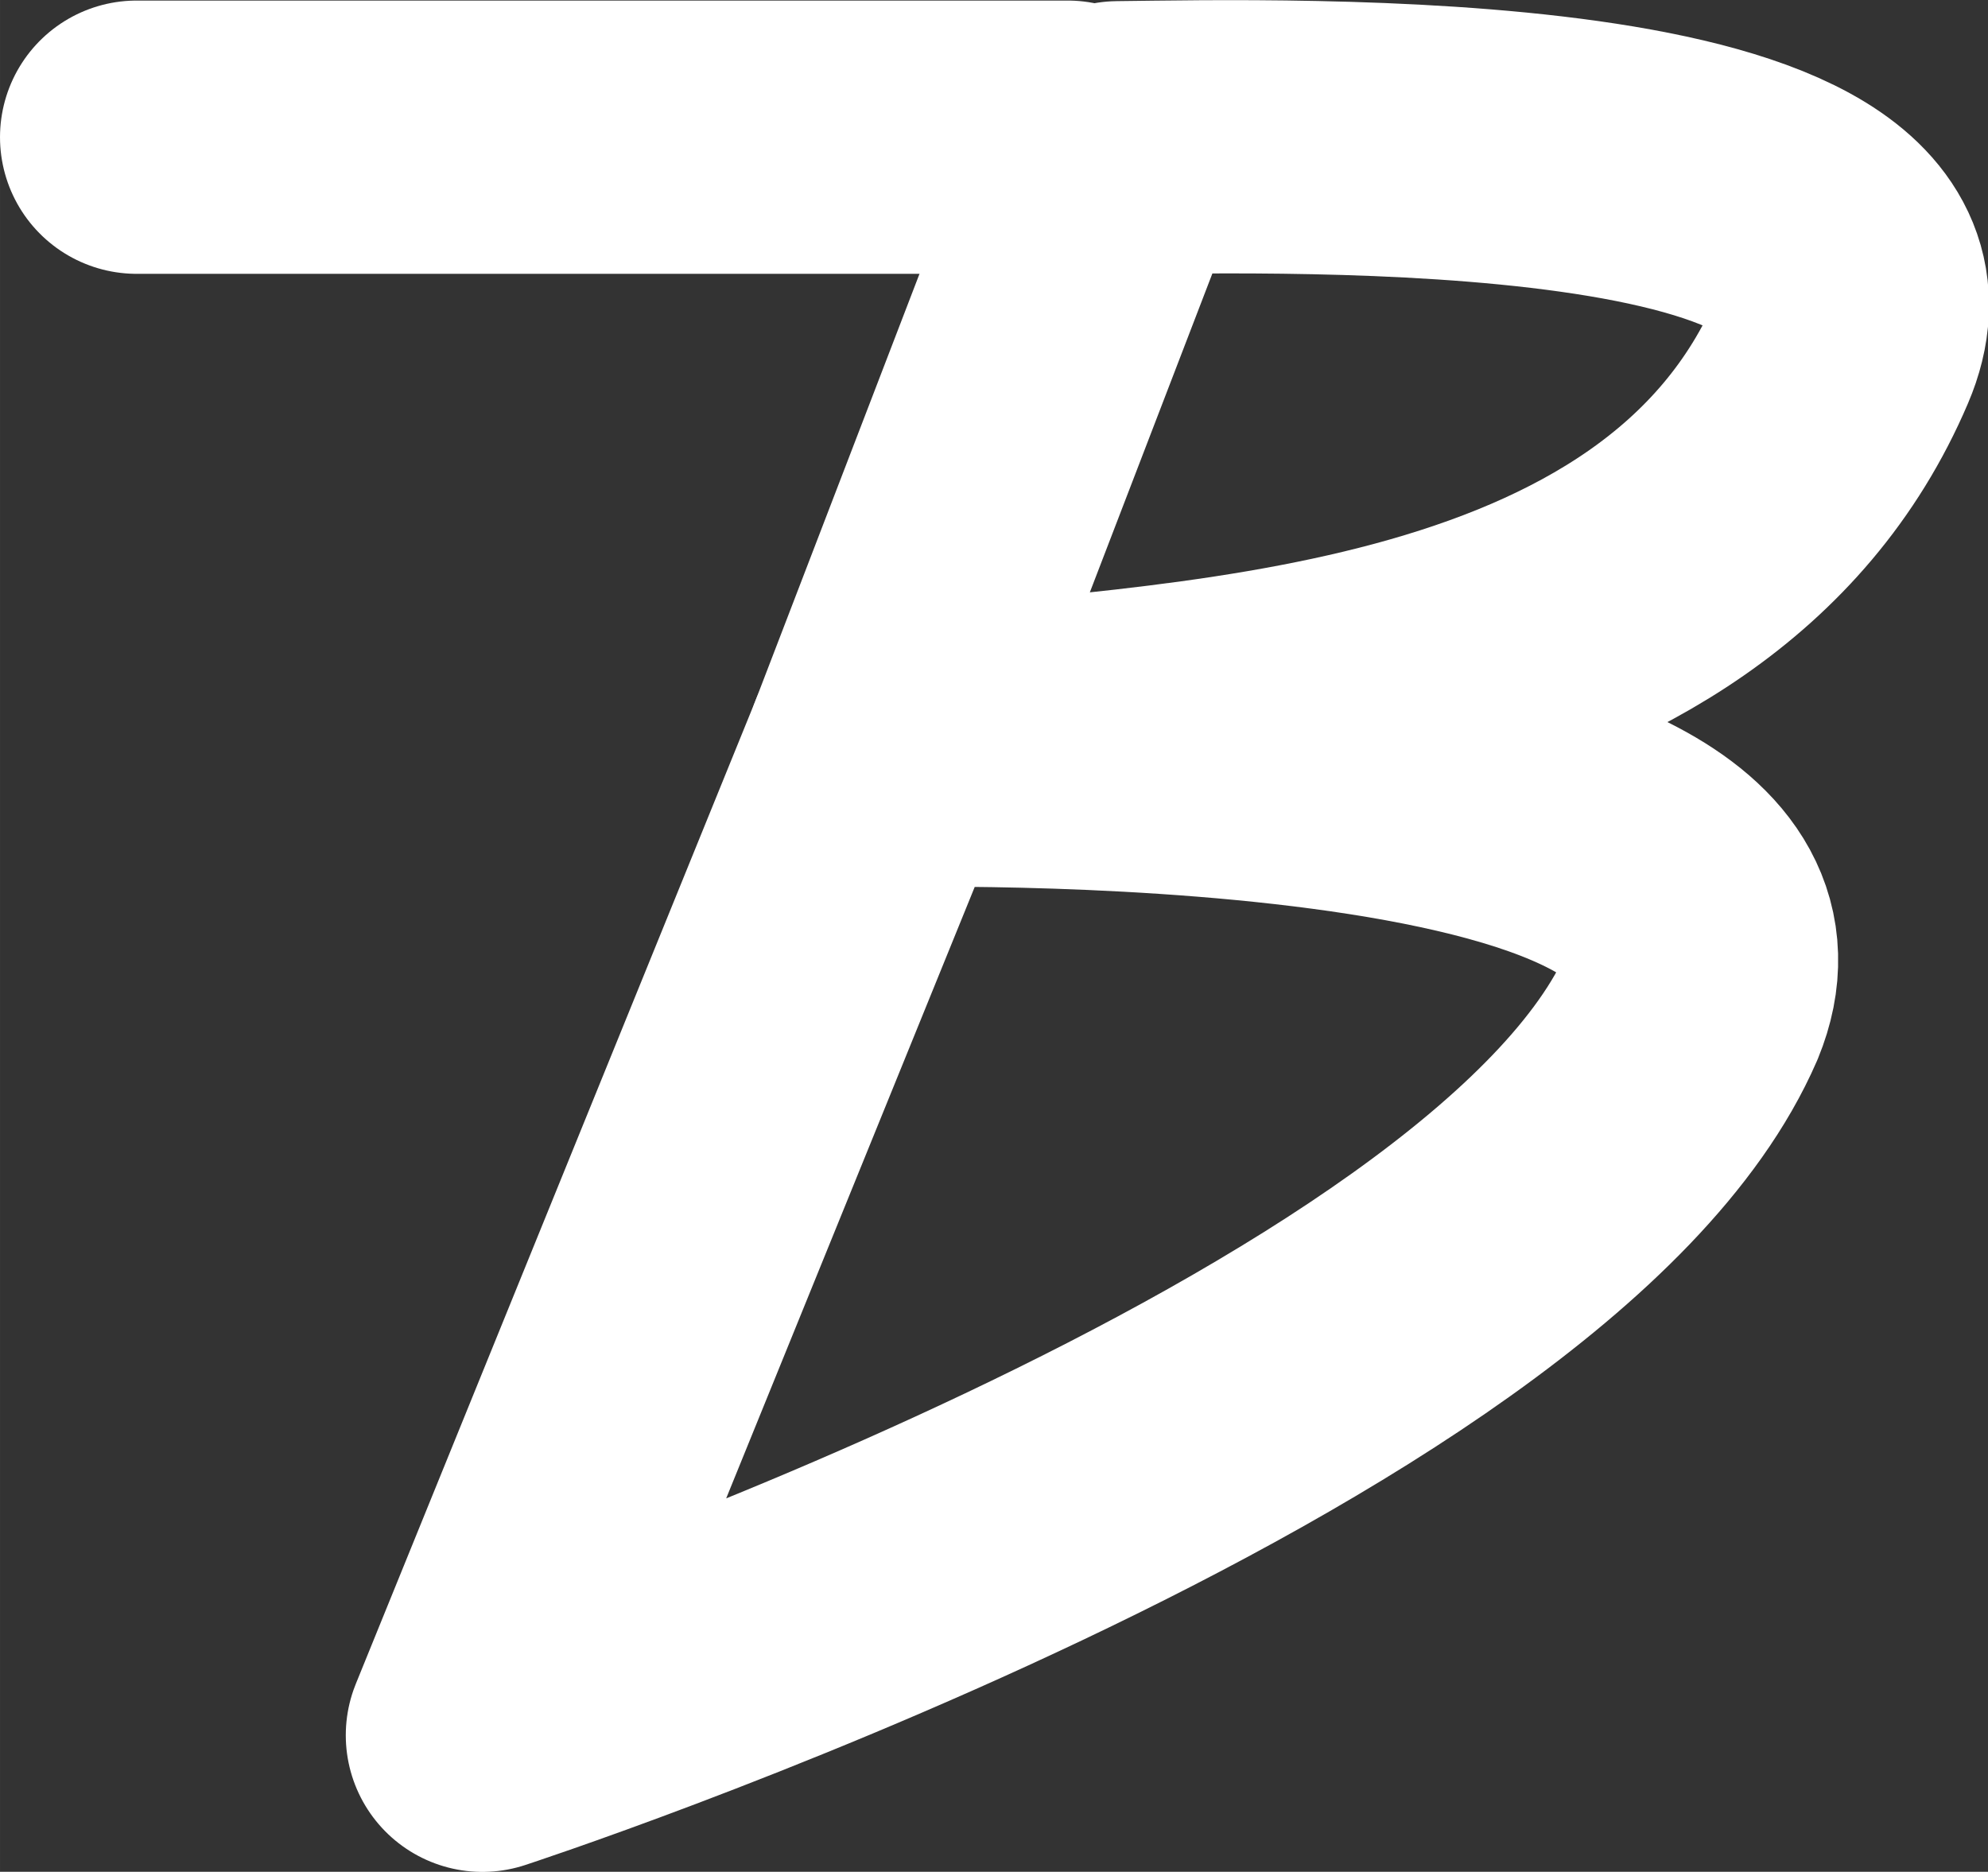 <?xml version="1.0" encoding="UTF-8" standalone="no"?>
<!-- Created with Inkscape (http://www.inkscape.org/) -->

<svg
   width="66.929"
   height="63.013"
   viewBox="0 0 17.708 16.672"
   version="1.1"
   id="svg5"
   inkscape:export-filename="/home/brunert/Downloads/favi.png"
   inkscape:export-xdpi="96"
   inkscape:export-ydpi="96"
   inkscape:version="1.1 (c4e8f9e, 2021-05-24)"
   sodipodi:docname="favi.svg"
   xmlns:inkscape="http://www.inkscape.org/namespaces/inkscape"
   xmlns:sodipodi="http://sodipodi.sourceforge.net/DTD/sodipodi-0.dtd"
   xmlns="http://www.w3.org/2000/svg"
   xmlns:svg="http://www.w3.org/2000/svg">
  <rect x="0" y="0" width="17.708" height="16.672" fill="#333333" stroke="none"/>
  <sodipodi:namedview
     id="namedview7"
     pagecolor="#505050"
     bordercolor="#ffffff"
     borderopacity="1"
     inkscape:pageshadow="0"
     inkscape:pageopacity="0"
     inkscape:pagecheckerboard="1"
     inkscape:document-units="px"
     showgrid="false"
     inkscape:zoom="8.9161746"
     inkscape:cx="38.189023"
     inkscape:cy="43.908965"
     inkscape:window-width="1920"
     inkscape:window-height="1016"
     inkscape:window-x="0"
     inkscape:window-y="27"
     inkscape:window-maximized="1"
     inkscape:current-layer="layer1" />
  <defs
     id="defs2" />
  <g
     inkscape:label="Layer 1"
     inkscape:groupmode="layer"
     id="layer1"
     transform="translate(9.42,8.668)">
    <path
       style="fill:none;stroke:#ffffff;stroke-width:2.434;stroke-linecap:round;stroke-linejoin:miter;stroke-miterlimit:4;stroke-dasharray:none;stroke-opacity:1"
       d="M -8.203,-7.446 H 0.091"
       id="path14564"
       inkscape:export-filename="/home/brunert/Downloads/favi.png"
       inkscape:export-xdpi="96"
       inkscape:export-ydpi="96" />
    <path
       style="fill:none;stroke:#ffffff;stroke-width:2.434;stroke-linecap:round;stroke-linejoin:round;stroke-miterlimit:4;stroke-dasharray:none;stroke-opacity:1"
       d="M 0.54,-7.441 C 2.014,-7.457 7.873,-7.612 6.99,-5.552 5.589,-2.267 0.978,-2.289 -1.558,-1.982 Z"
       id="path14566"
       sodipodi:nodetypes="cccc"
       inkscape:export-filename="/home/brunert/Downloads/favi.png"
       inkscape:export-xdpi="96"
       inkscape:export-ydpi="96" />
    <path
       style="fill:none;stroke:#ffffff;stroke-width:2.434;stroke-linecap:butt;stroke-linejoin:round;stroke-miterlimit:4;stroke-dasharray:none;stroke-opacity:1"
       d="m -1.558,-1.982 c 0,0 8.232,-0.221 7.206,2.279 C 4.145,3.762 -5.123,6.788 -5.123,6.788 Z"
       id="path14568"
       sodipodi:nodetypes="cccc"
       inkscape:export-filename="/home/brunert/Downloads/favi.png"
       inkscape:export-xdpi="96"
       inkscape:export-ydpi="96" />
  </g>
</svg>
